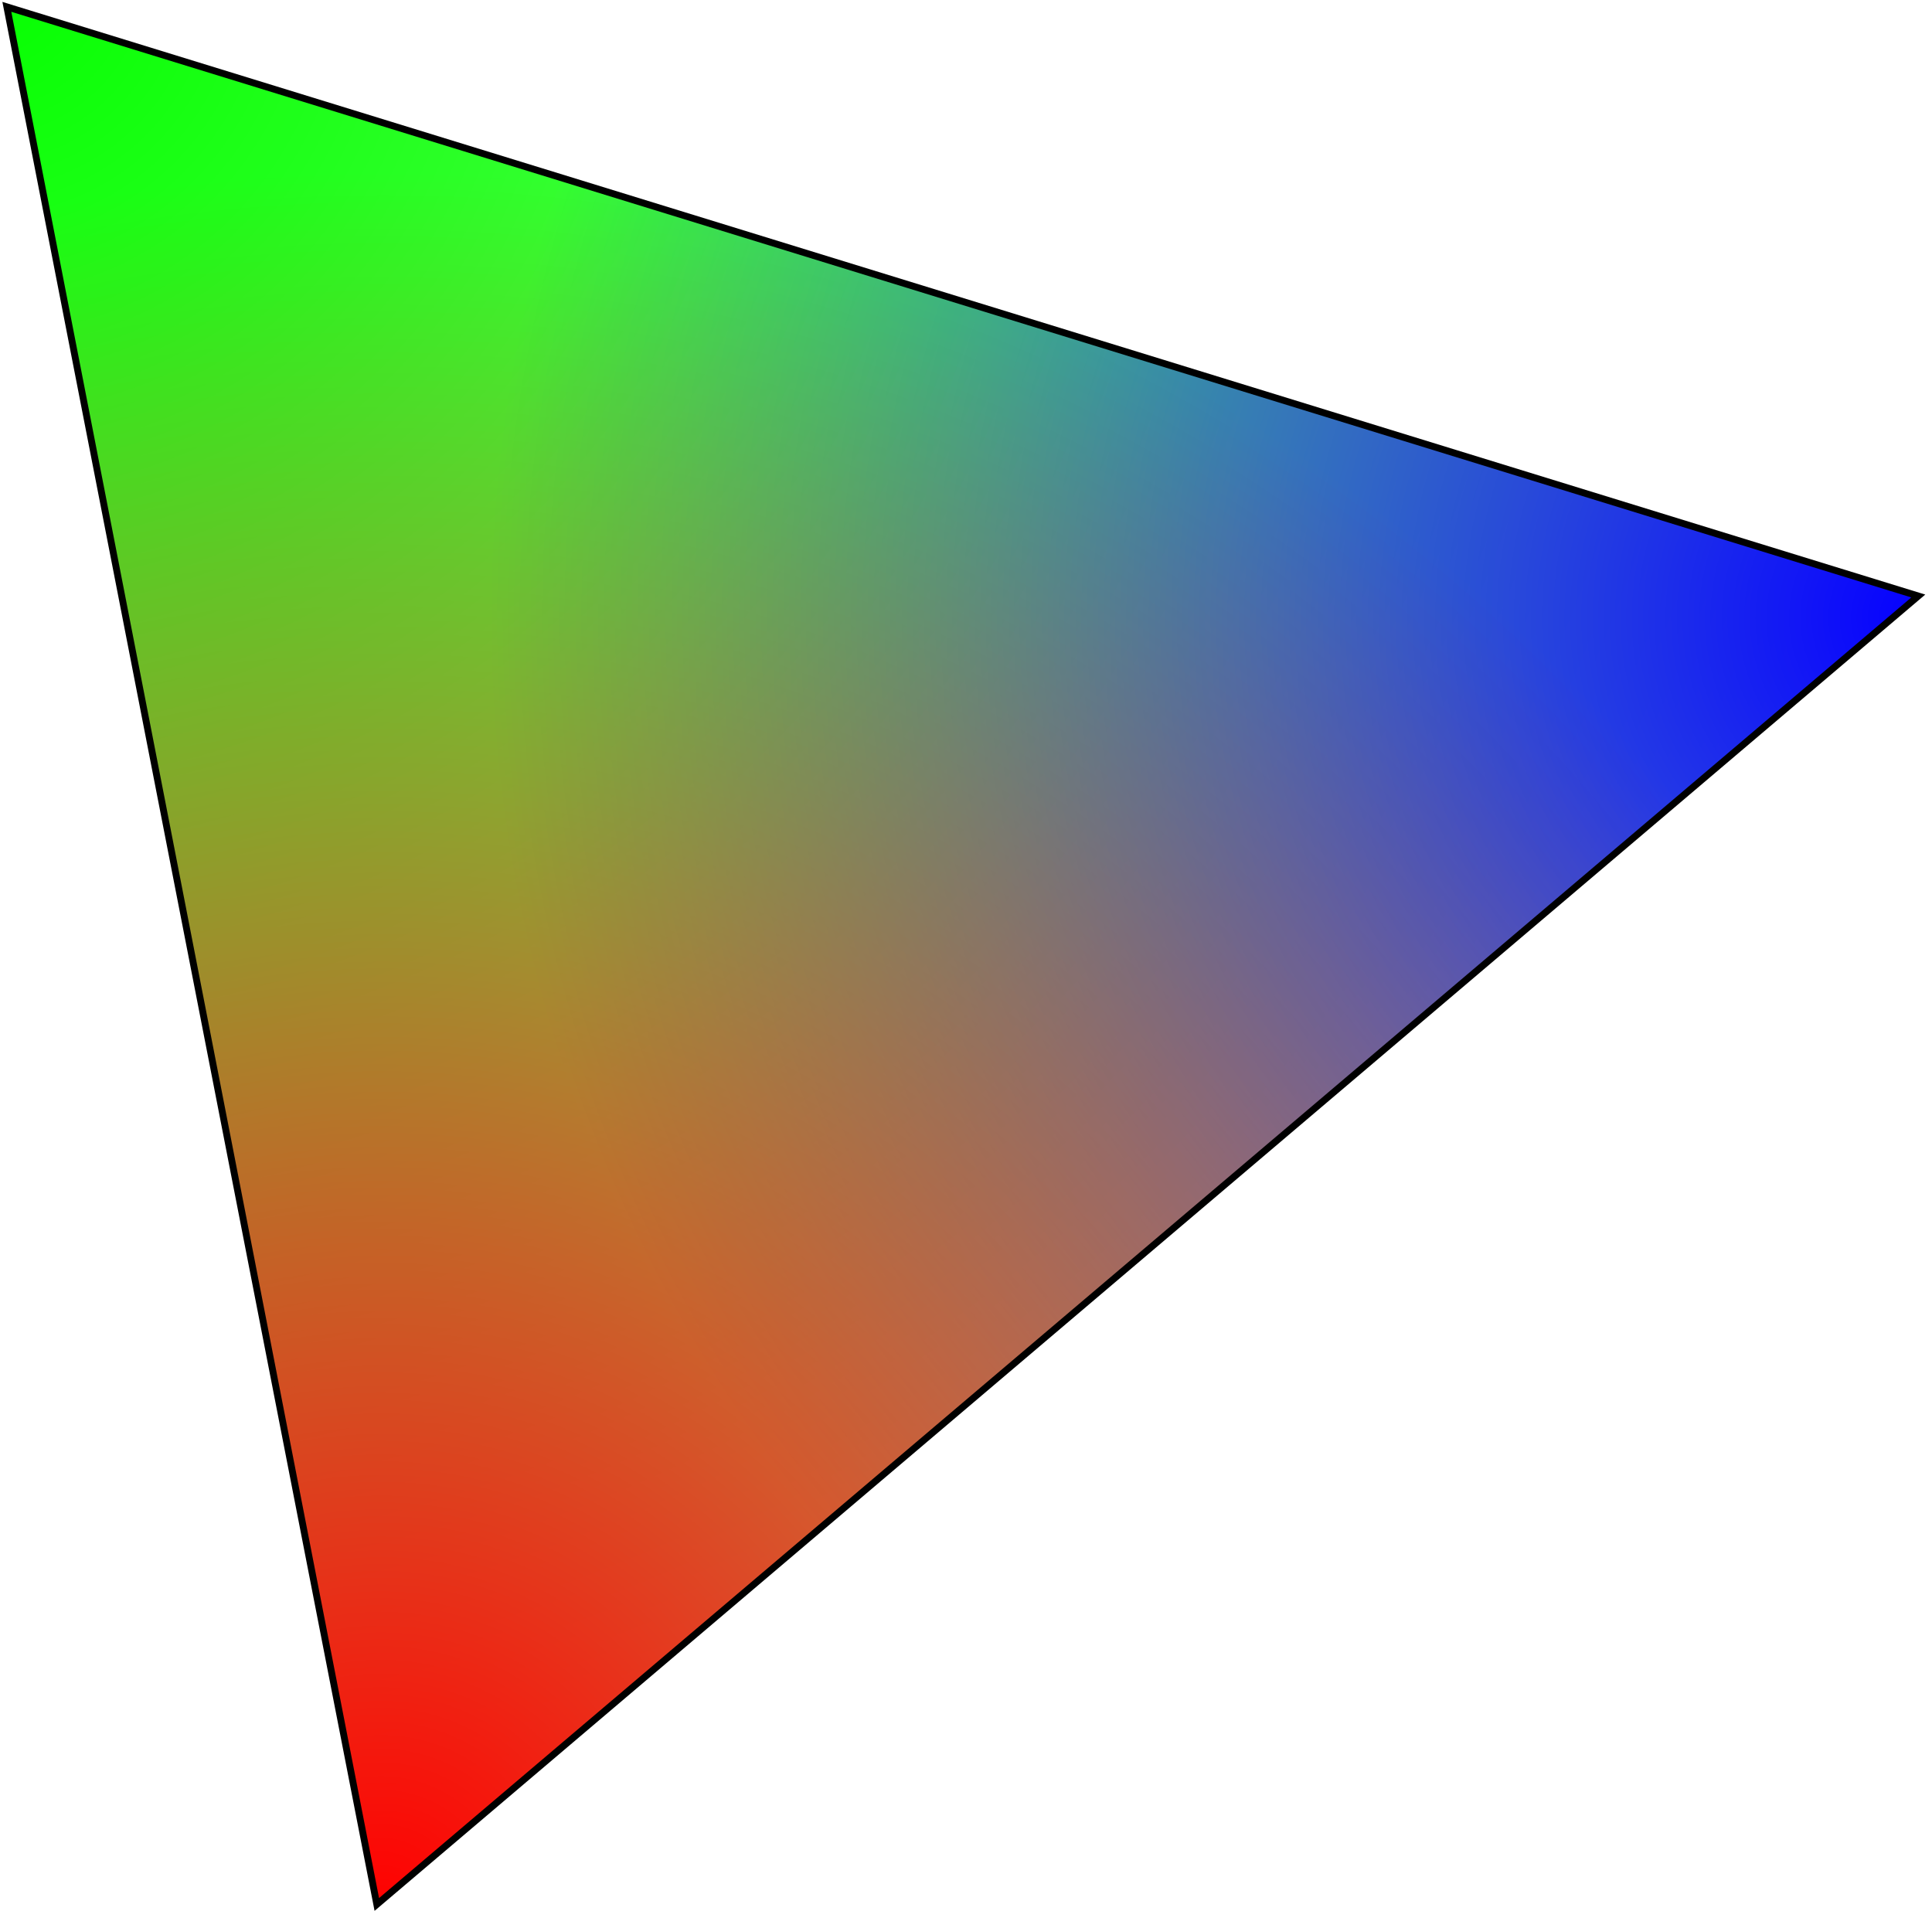 <svg width="282" height="279" viewBox="0 0 282 279" fill="none" xmlns="http://www.w3.org/2000/svg">
<path d="M55 278L1 1L280 87L55 278Z" fill="url(#paint0_radial_1_3)"/>
<path d="M55 278L1 1L280 87L55 278Z" fill="url(#paint1_radial_1_3)"/>
<path d="M55 278L1 1L280 87L55 278Z" fill="url(#paint2_radial_1_3)"/>
<path d="M55 278L1 1L280 87L55 278Z" stroke="black"/>
<defs>
<radialGradient id="paint0_radial_1_3" cx="0" cy="0" r="1" gradientUnits="userSpaceOnUse" gradientTransform="translate(1 1) rotate(36.486) scale(477.611 481.059)">
<stop stop-color="#05FF00"/>
<stop offset="1" stop-color="#05FF00" stop-opacity="0"/>
</radialGradient>
<radialGradient id="paint1_radial_1_3" cx="0" cy="0" r="1" gradientUnits="userSpaceOnUse" gradientTransform="translate(280 90) rotate(81.674) scale(207.183 208.679)">
<stop stop-color="#0500FF"/>
<stop offset="1" stop-color="#0500FF" stop-opacity="0"/>
</radialGradient>
<radialGradient id="paint2_radial_1_3" cx="0" cy="0" r="1" gradientUnits="userSpaceOnUse" gradientTransform="translate(54 278) rotate(2.062) scale(250.162 251.968)">
<stop stop-color="#FF0000"/>
<stop offset="1" stop-color="#FF0000" stop-opacity="0"/>
</radialGradient>
</defs>
</svg>
